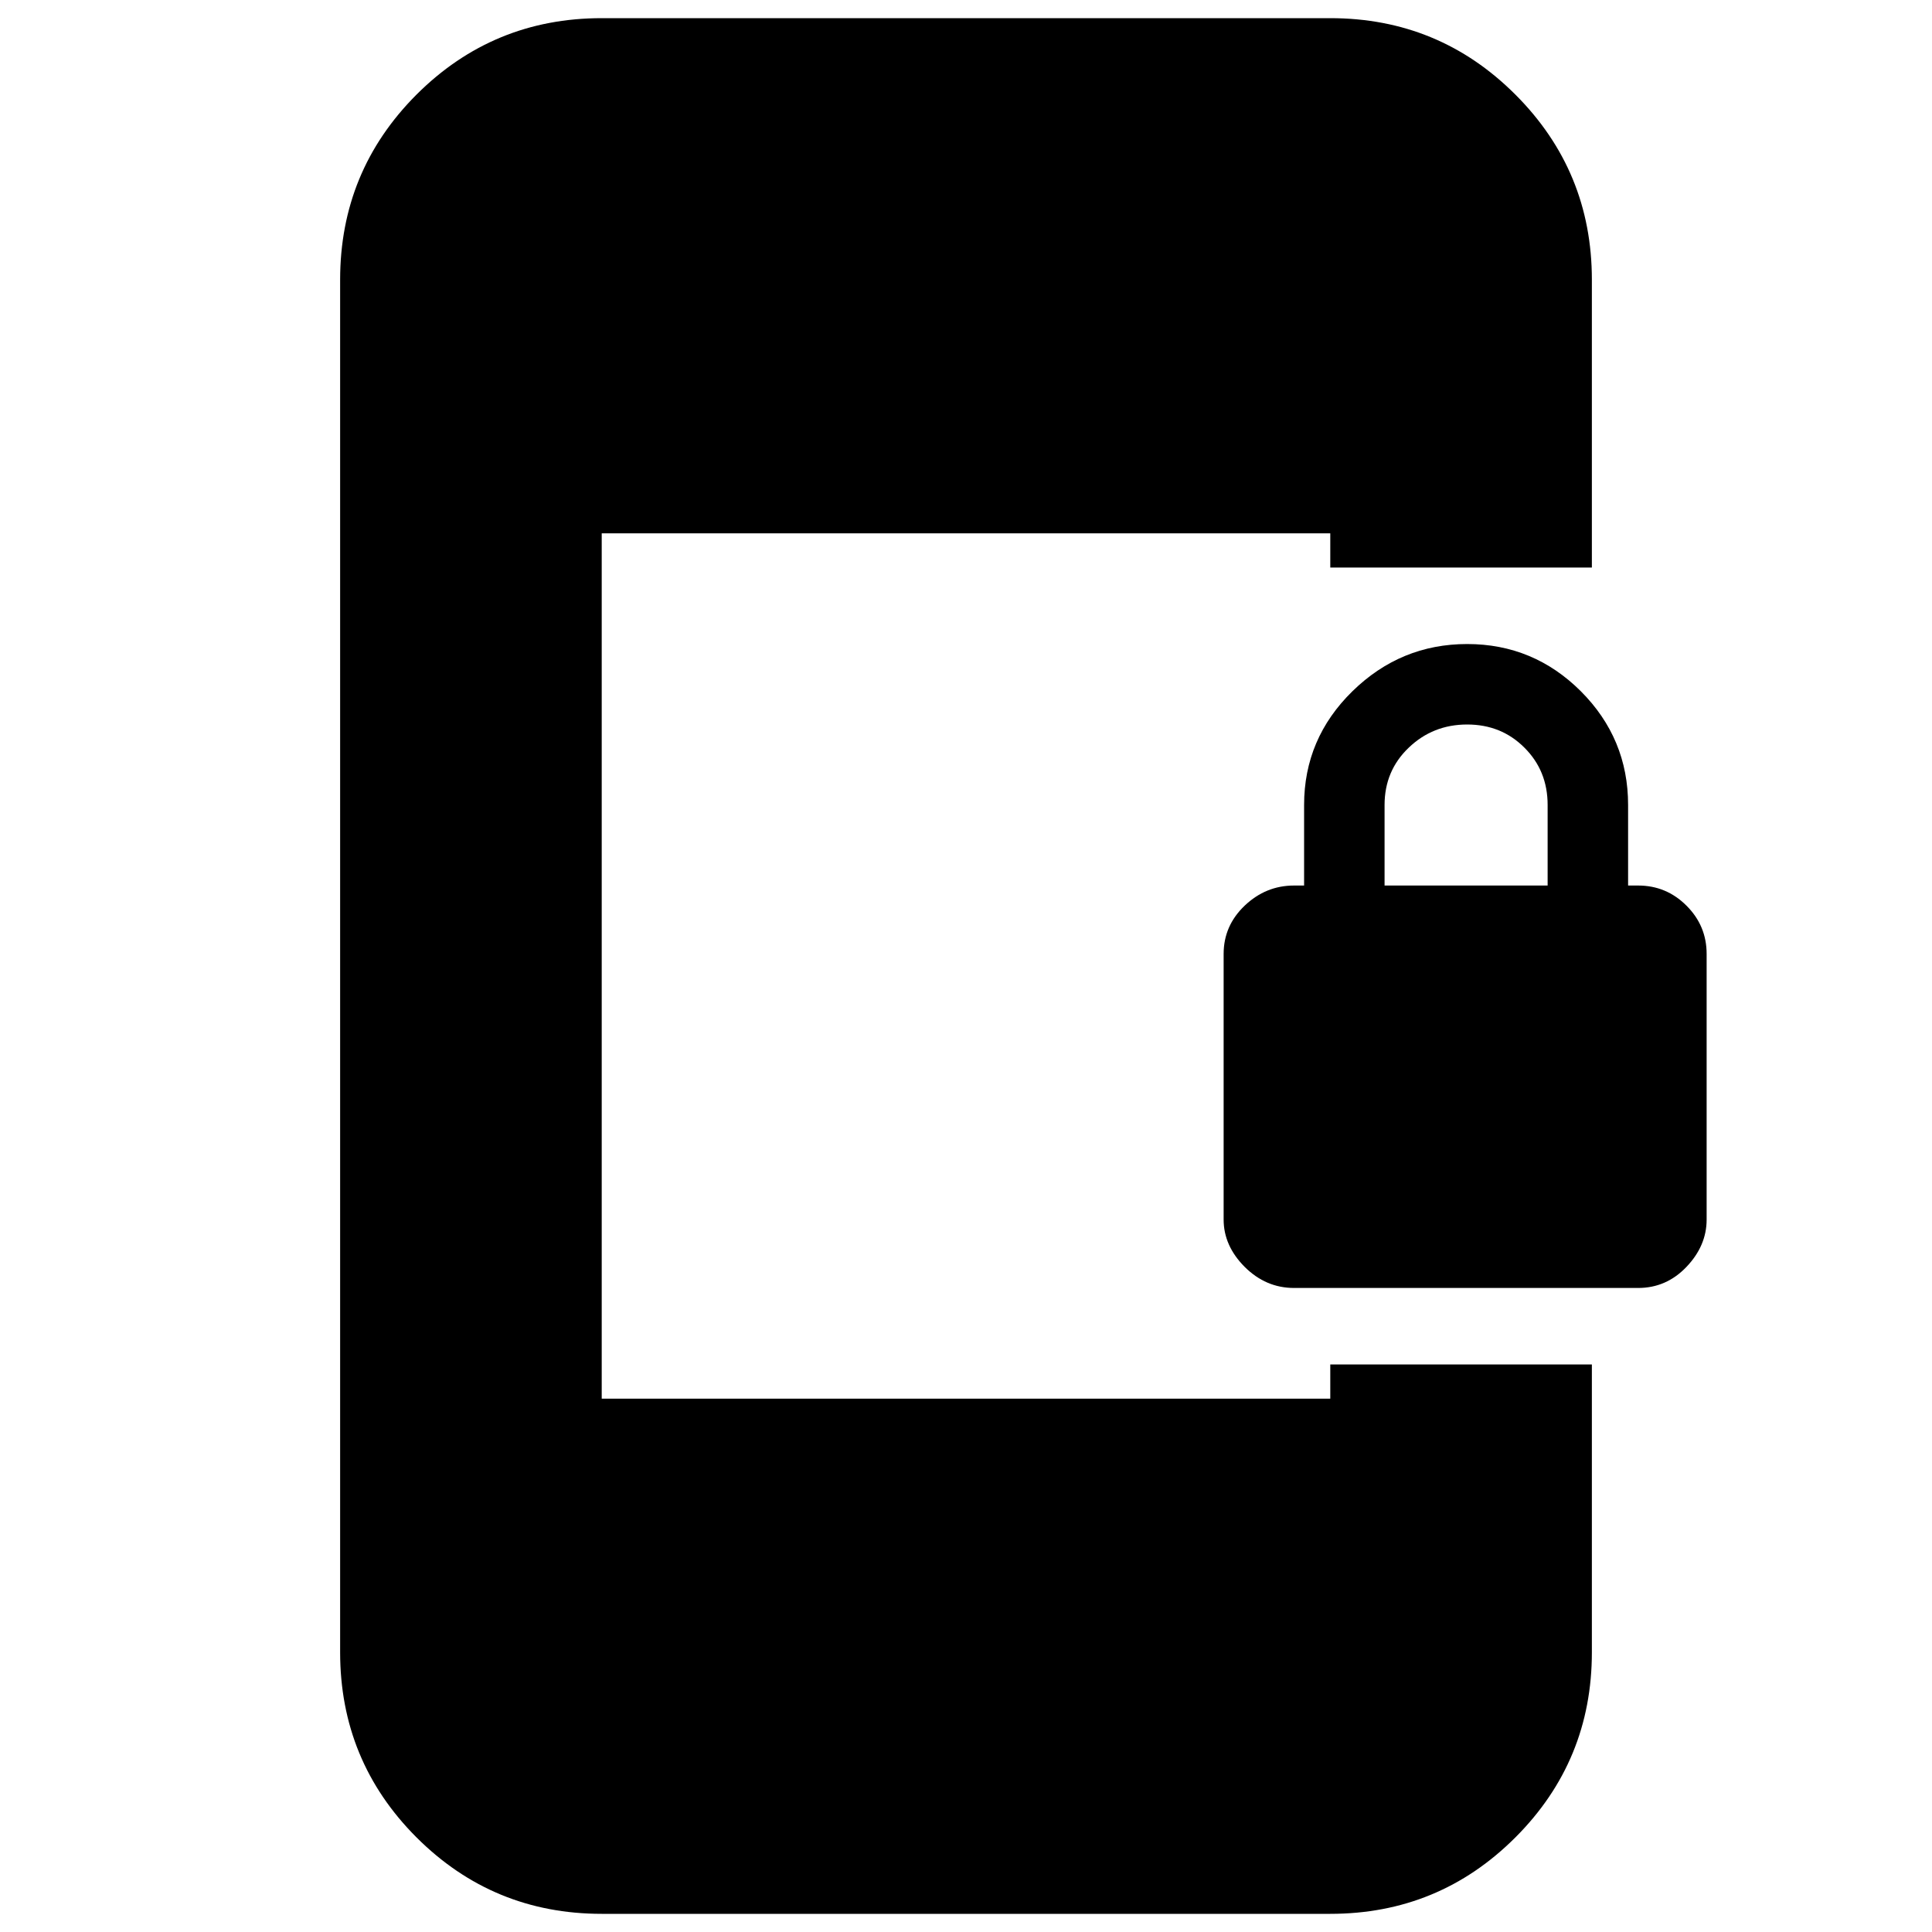 <svg xmlns="http://www.w3.org/2000/svg" height="20" width="20"><path d="M13.396 13.333q-.292 0-.511-.218-.218-.219-.218-.49v-2.75q0-.292.218-.5.219-.208.511-.208h.104v-.834q0-.687.5-1.177.5-.489 1.188-.489.687 0 1.177.489.489.49.489 1.177v.834h.104q.292 0 .5.208.209.208.209.5v2.75q0 .271-.209.49-.208.218-.5.218Zm.937-4.166h1.688v-.834q0-.354-.24-.593-.239-.24-.593-.24-.355 0-.605.24-.25.239-.25.593ZM6.229 19.812q-1.125 0-1.917-.791-.791-.792-.791-1.917V2.896q0-1.125.791-1.917.792-.791 1.917-.791h7.542q1.125 0 1.916.791.792.792.792 1.917v2.979h-2.708v-.354H6.229v8.958h7.542v-.354h2.708v2.979q0 1.125-.792 1.917-.791.791-1.916.791Z"/></svg>